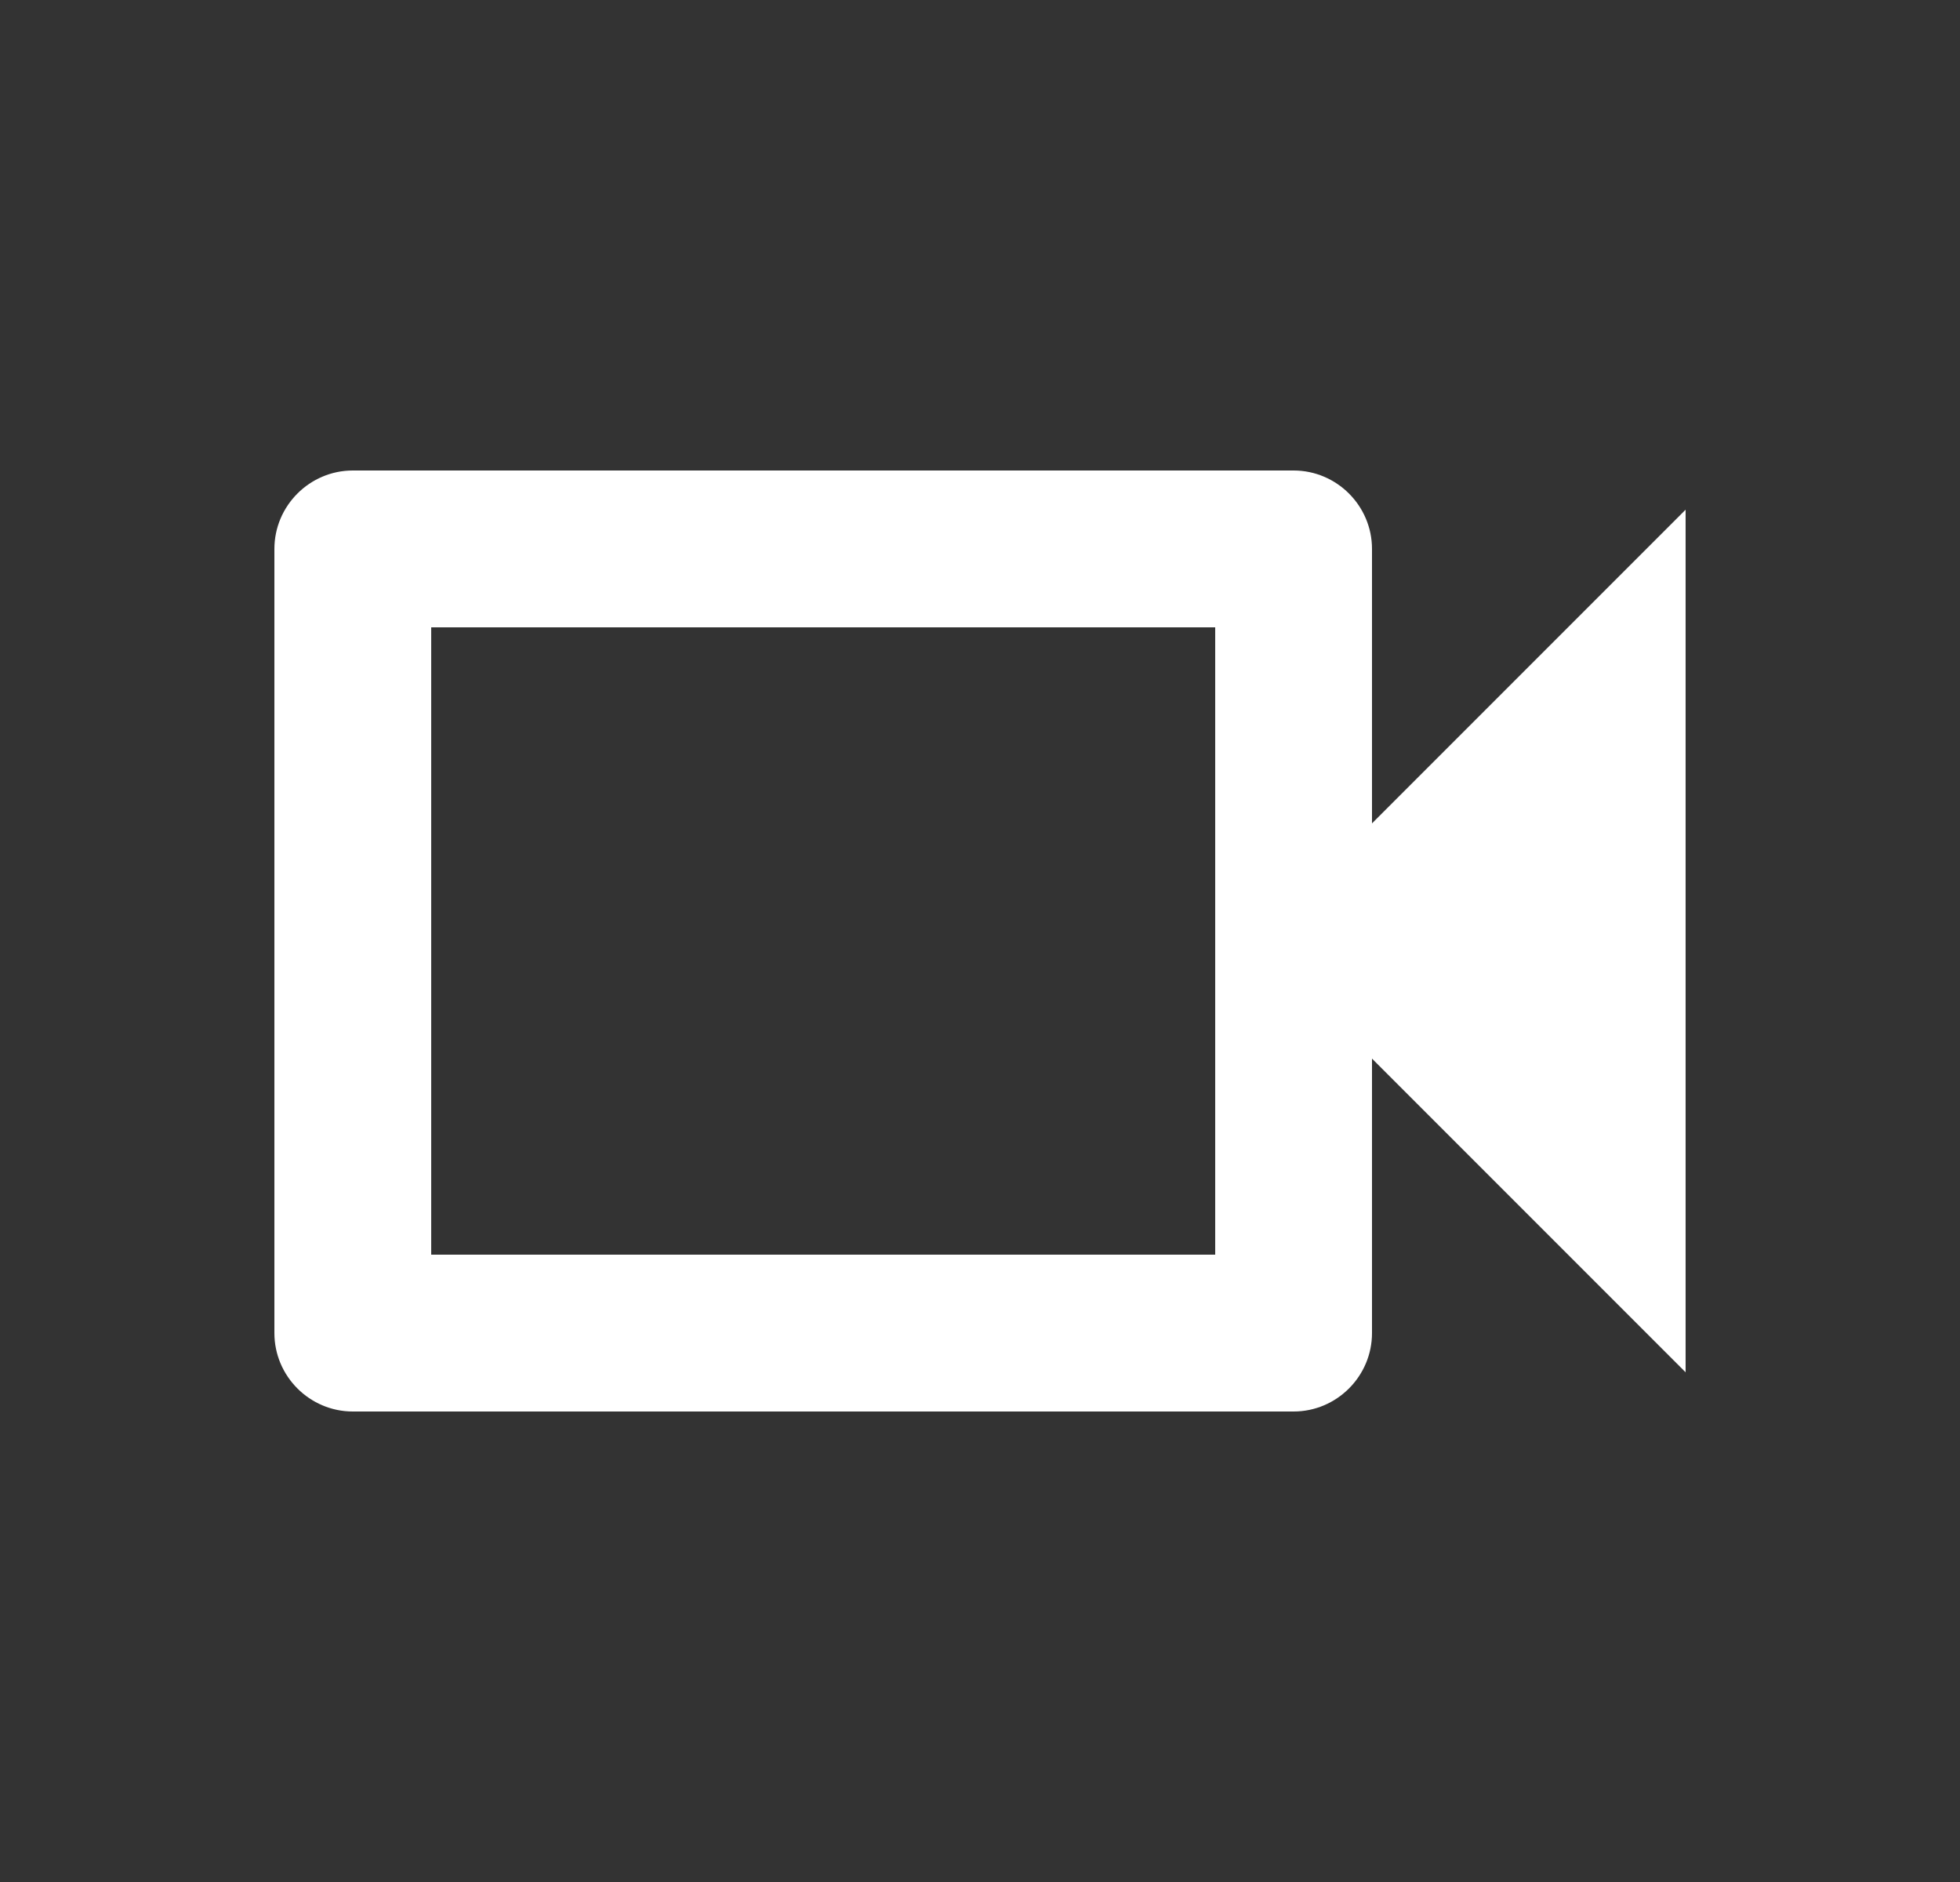 <svg width="25" height="24" viewBox="0 0 25 24" fill="none" xmlns="http://www.w3.org/2000/svg">
<rect x="0" y="0" width="25" height="24" fill="#333333" stroke="none"/>
<g clip-path="url(#clip0_3629_17771)">
<path d="M15.5 8V16H5.5V8H15.5ZM16.5 6H4.5C3.95 6 3.5 6.45 3.5 7V17C3.5 17.55 3.95 18 4.5 18H16.5C17.05 18 17.5 17.55 17.5 17V13.5L21.5 17.5V6.5L17.5 10.5V7C17.5 6.45 17.05 6 16.5 6Z" fill="white"/>
</g>
<defs>
<clipPath id="clip0_3629_17771">
<rect width="24" height="24" fill="white" transform="translate(0.5)"/>
</clipPath>
</defs>
</svg>
